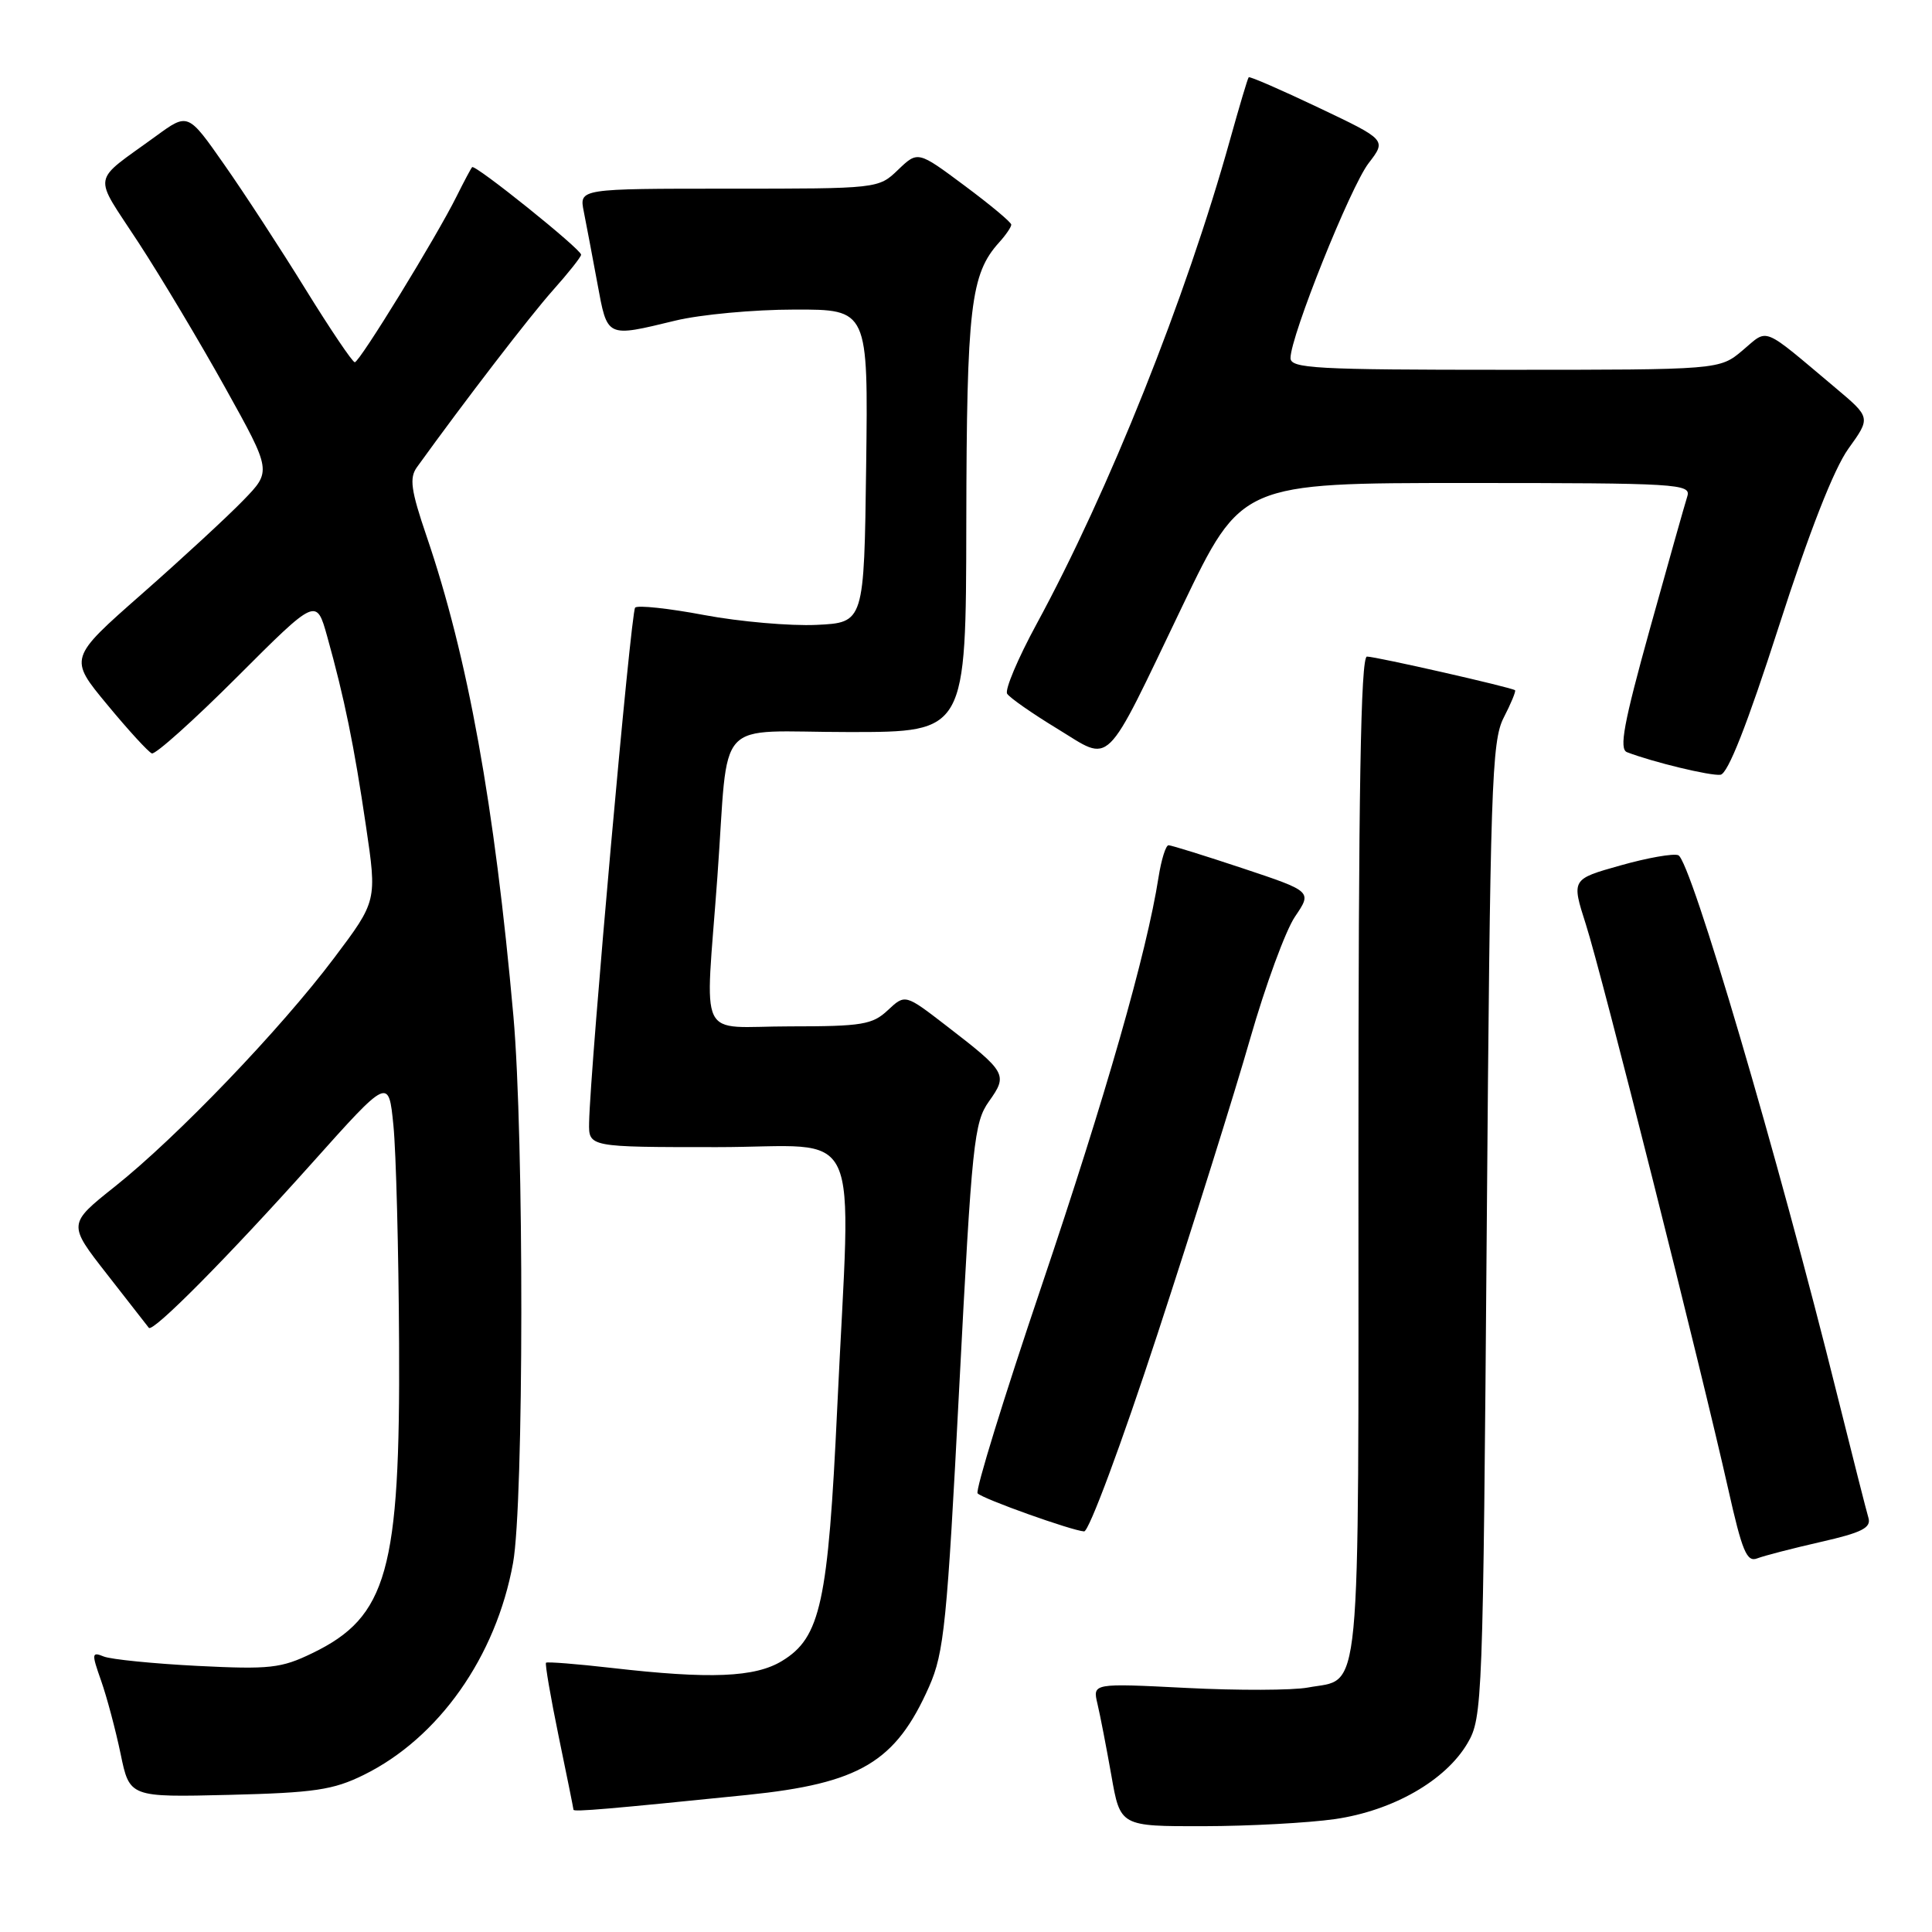 <?xml version="1.0" encoding="UTF-8" standalone="no"?>
<!DOCTYPE svg PUBLIC "-//W3C//DTD SVG 1.1//EN" "http://www.w3.org/Graphics/SVG/1.1/DTD/svg11.dtd" >
<svg xmlns="http://www.w3.org/2000/svg" xmlns:xlink="http://www.w3.org/1999/xlink" version="1.1" viewBox="0 0 256 256">
 <g >
 <path fill="currentColor"
d=" M 176.89 241.04 C 184.58 239.92 191.54 235.94 194.45 230.99 C 196.44 227.60 196.51 225.74 197.00 163.00 C 197.46 104.07 197.65 98.21 199.25 95.09 C 200.22 93.21 200.89 91.58 200.75 91.46 C 200.32 91.09 182.32 87.00 181.13 87.00 C 180.30 87.00 180.00 104.85 180.00 153.43 C 180.00 227.13 180.47 222.26 173.29 223.61 C 171.28 223.98 164.04 224.01 157.21 223.66 C 144.77 223.03 144.77 223.03 145.42 225.77 C 145.78 227.27 146.60 231.54 147.26 235.25 C 148.44 242.00 148.44 242.00 159.47 241.98 C 165.54 241.97 173.38 241.54 176.89 241.04 Z  M 99.00 237.84 C 113.94 236.31 118.68 233.49 123.11 223.49 C 125.10 218.99 125.49 215.11 127.11 183.72 C 128.79 151.37 129.06 148.72 131.05 145.93 C 133.56 142.40 133.39 142.08 125.41 135.93 C 119.94 131.71 119.94 131.71 117.65 133.85 C 115.61 135.77 114.24 136.00 104.69 136.00 C 92.18 136.00 93.44 138.58 95.06 116.15 C 96.63 94.51 94.36 97.00 112.52 97.00 C 128.00 97.00 128.00 97.00 128.04 69.25 C 128.09 40.66 128.60 36.31 132.40 32.11 C 133.28 31.14 134.00 30.08 134.00 29.77 C 134.00 29.45 131.21 27.13 127.81 24.60 C 121.62 19.99 121.62 19.99 119.00 22.50 C 116.40 25.00 116.36 25.00 96.57 25.00 C 76.75 25.00 76.75 25.00 77.35 28.01 C 77.68 29.67 78.49 33.94 79.15 37.51 C 80.50 44.82 80.27 44.71 89.50 42.48 C 92.80 41.68 99.90 41.02 105.27 41.02 C 115.04 41.00 115.04 41.00 114.77 61.75 C 114.50 82.50 114.50 82.50 108.19 82.80 C 104.72 82.96 98.03 82.38 93.33 81.50 C 88.62 80.61 84.50 80.17 84.16 80.51 C 83.59 81.08 78.21 141.31 78.06 148.75 C 78.00 152.00 78.00 152.00 95.00 152.00 C 114.70 152.00 112.75 147.78 110.94 186.50 C 109.73 212.38 108.73 216.98 103.63 220.08 C 100.05 222.27 94.09 222.51 81.06 221.01 C 76.42 220.48 72.50 220.17 72.35 220.32 C 72.20 220.47 72.95 224.85 74.02 230.05 C 75.10 235.25 75.98 239.63 75.99 239.80 C 76.00 240.11 80.73 239.70 99.00 237.84 Z  M 48.19 235.19 C 58.14 230.29 65.73 219.52 67.98 207.11 C 69.42 199.17 69.45 150.59 68.03 134.65 C 65.53 106.64 61.99 87.07 56.53 71.07 C 54.44 64.94 54.22 63.33 55.25 61.90 C 61.67 53.00 70.19 41.92 73.25 38.48 C 75.31 36.17 77.00 34.04 77.00 33.75 C 77.00 33.02 62.93 21.72 62.56 22.15 C 62.39 22.34 61.47 24.07 60.51 26.00 C 57.83 31.40 47.64 48.00 47.01 48.00 C 46.71 48.00 43.77 43.64 40.48 38.32 C 37.19 32.99 32.34 25.55 29.70 21.79 C 24.91 14.94 24.91 14.94 20.70 18.01 C 11.99 24.36 12.25 22.78 18.35 32.14 C 21.35 36.74 26.54 45.43 29.89 51.46 C 35.99 62.43 35.99 62.43 32.24 66.29 C 30.18 68.42 24.14 74.00 18.81 78.69 C 9.11 87.22 9.11 87.22 14.20 93.36 C 16.99 96.74 19.66 99.65 20.12 99.83 C 20.58 100.01 25.68 95.44 31.44 89.68 C 41.92 79.20 41.92 79.20 43.36 84.35 C 45.64 92.52 46.92 98.78 48.49 109.44 C 49.96 119.38 49.96 119.38 44.27 126.94 C 37.17 136.38 23.48 150.65 15.24 157.21 C 8.98 162.19 8.98 162.19 14.18 168.84 C 17.05 172.51 19.54 175.70 19.72 175.94 C 20.23 176.63 30.16 166.61 41.33 154.13 C 51.50 142.76 51.50 142.76 52.13 149.13 C 52.48 152.63 52.82 165.66 52.88 178.07 C 53.04 208.12 51.32 214.25 41.39 219.05 C 37.25 221.06 35.75 221.22 26.15 220.74 C 20.29 220.44 14.72 219.88 13.76 219.50 C 12.14 218.84 12.12 219.08 13.40 222.71 C 14.16 224.87 15.32 229.23 15.98 232.39 C 17.17 238.15 17.17 238.15 30.34 237.83 C 41.66 237.55 44.15 237.18 48.19 235.19 Z  M 241.28 204.31 C 246.70 203.08 247.96 202.44 247.58 201.13 C 247.31 200.24 245.47 192.97 243.48 185.00 C 235.56 153.14 224.02 113.94 222.38 113.32 C 221.72 113.06 218.26 113.67 214.70 114.68 C 208.22 116.50 208.22 116.50 210.14 122.50 C 212.23 129.00 225.42 181.37 229.00 197.32 C 230.85 205.58 231.46 207.04 232.85 206.49 C 233.76 206.14 237.55 205.16 241.28 204.31 Z  M 153.38 176.75 C 158.11 162.31 163.63 144.71 165.65 137.64 C 167.68 130.57 170.35 123.28 171.60 121.45 C 173.86 118.12 173.86 118.12 164.68 115.06 C 159.63 113.38 155.20 112.00 154.84 112.00 C 154.47 112.00 153.88 113.91 153.51 116.25 C 151.95 126.24 146.50 145.26 138.02 170.38 C 133.02 185.17 129.20 197.54 129.54 197.88 C 130.25 198.62 142.00 202.81 143.65 202.92 C 144.28 202.97 148.61 191.32 153.38 176.75 Z  M 235.69 83.05 C 239.74 70.45 242.99 62.16 244.91 59.47 C 247.89 55.33 247.89 55.33 243.23 51.41 C 233.29 43.06 234.38 43.50 230.91 46.42 C 227.85 49.00 227.85 49.00 199.42 49.00 C 174.30 49.00 171.00 48.82 171.00 47.44 C 171.00 44.56 178.95 24.73 181.35 21.62 C 183.72 18.54 183.72 18.54 174.71 14.26 C 169.75 11.90 165.59 10.09 165.46 10.24 C 165.32 10.38 164.22 14.10 162.99 18.50 C 157.16 39.45 146.94 65.04 137.33 82.73 C 134.87 87.26 133.13 91.39 133.45 91.92 C 133.78 92.45 136.76 94.53 140.08 96.55 C 147.43 101.02 146.11 102.31 156.70 80.25 C 164.50 64.00 164.50 64.00 194.32 64.00 C 222.31 64.00 224.10 64.11 223.58 65.76 C 223.27 66.72 221.04 74.63 218.62 83.33 C 215.15 95.83 214.51 99.26 215.59 99.67 C 218.99 100.98 226.64 102.83 227.97 102.66 C 228.95 102.54 231.51 96.04 235.69 83.05 Z "/>
</g>
</svg>